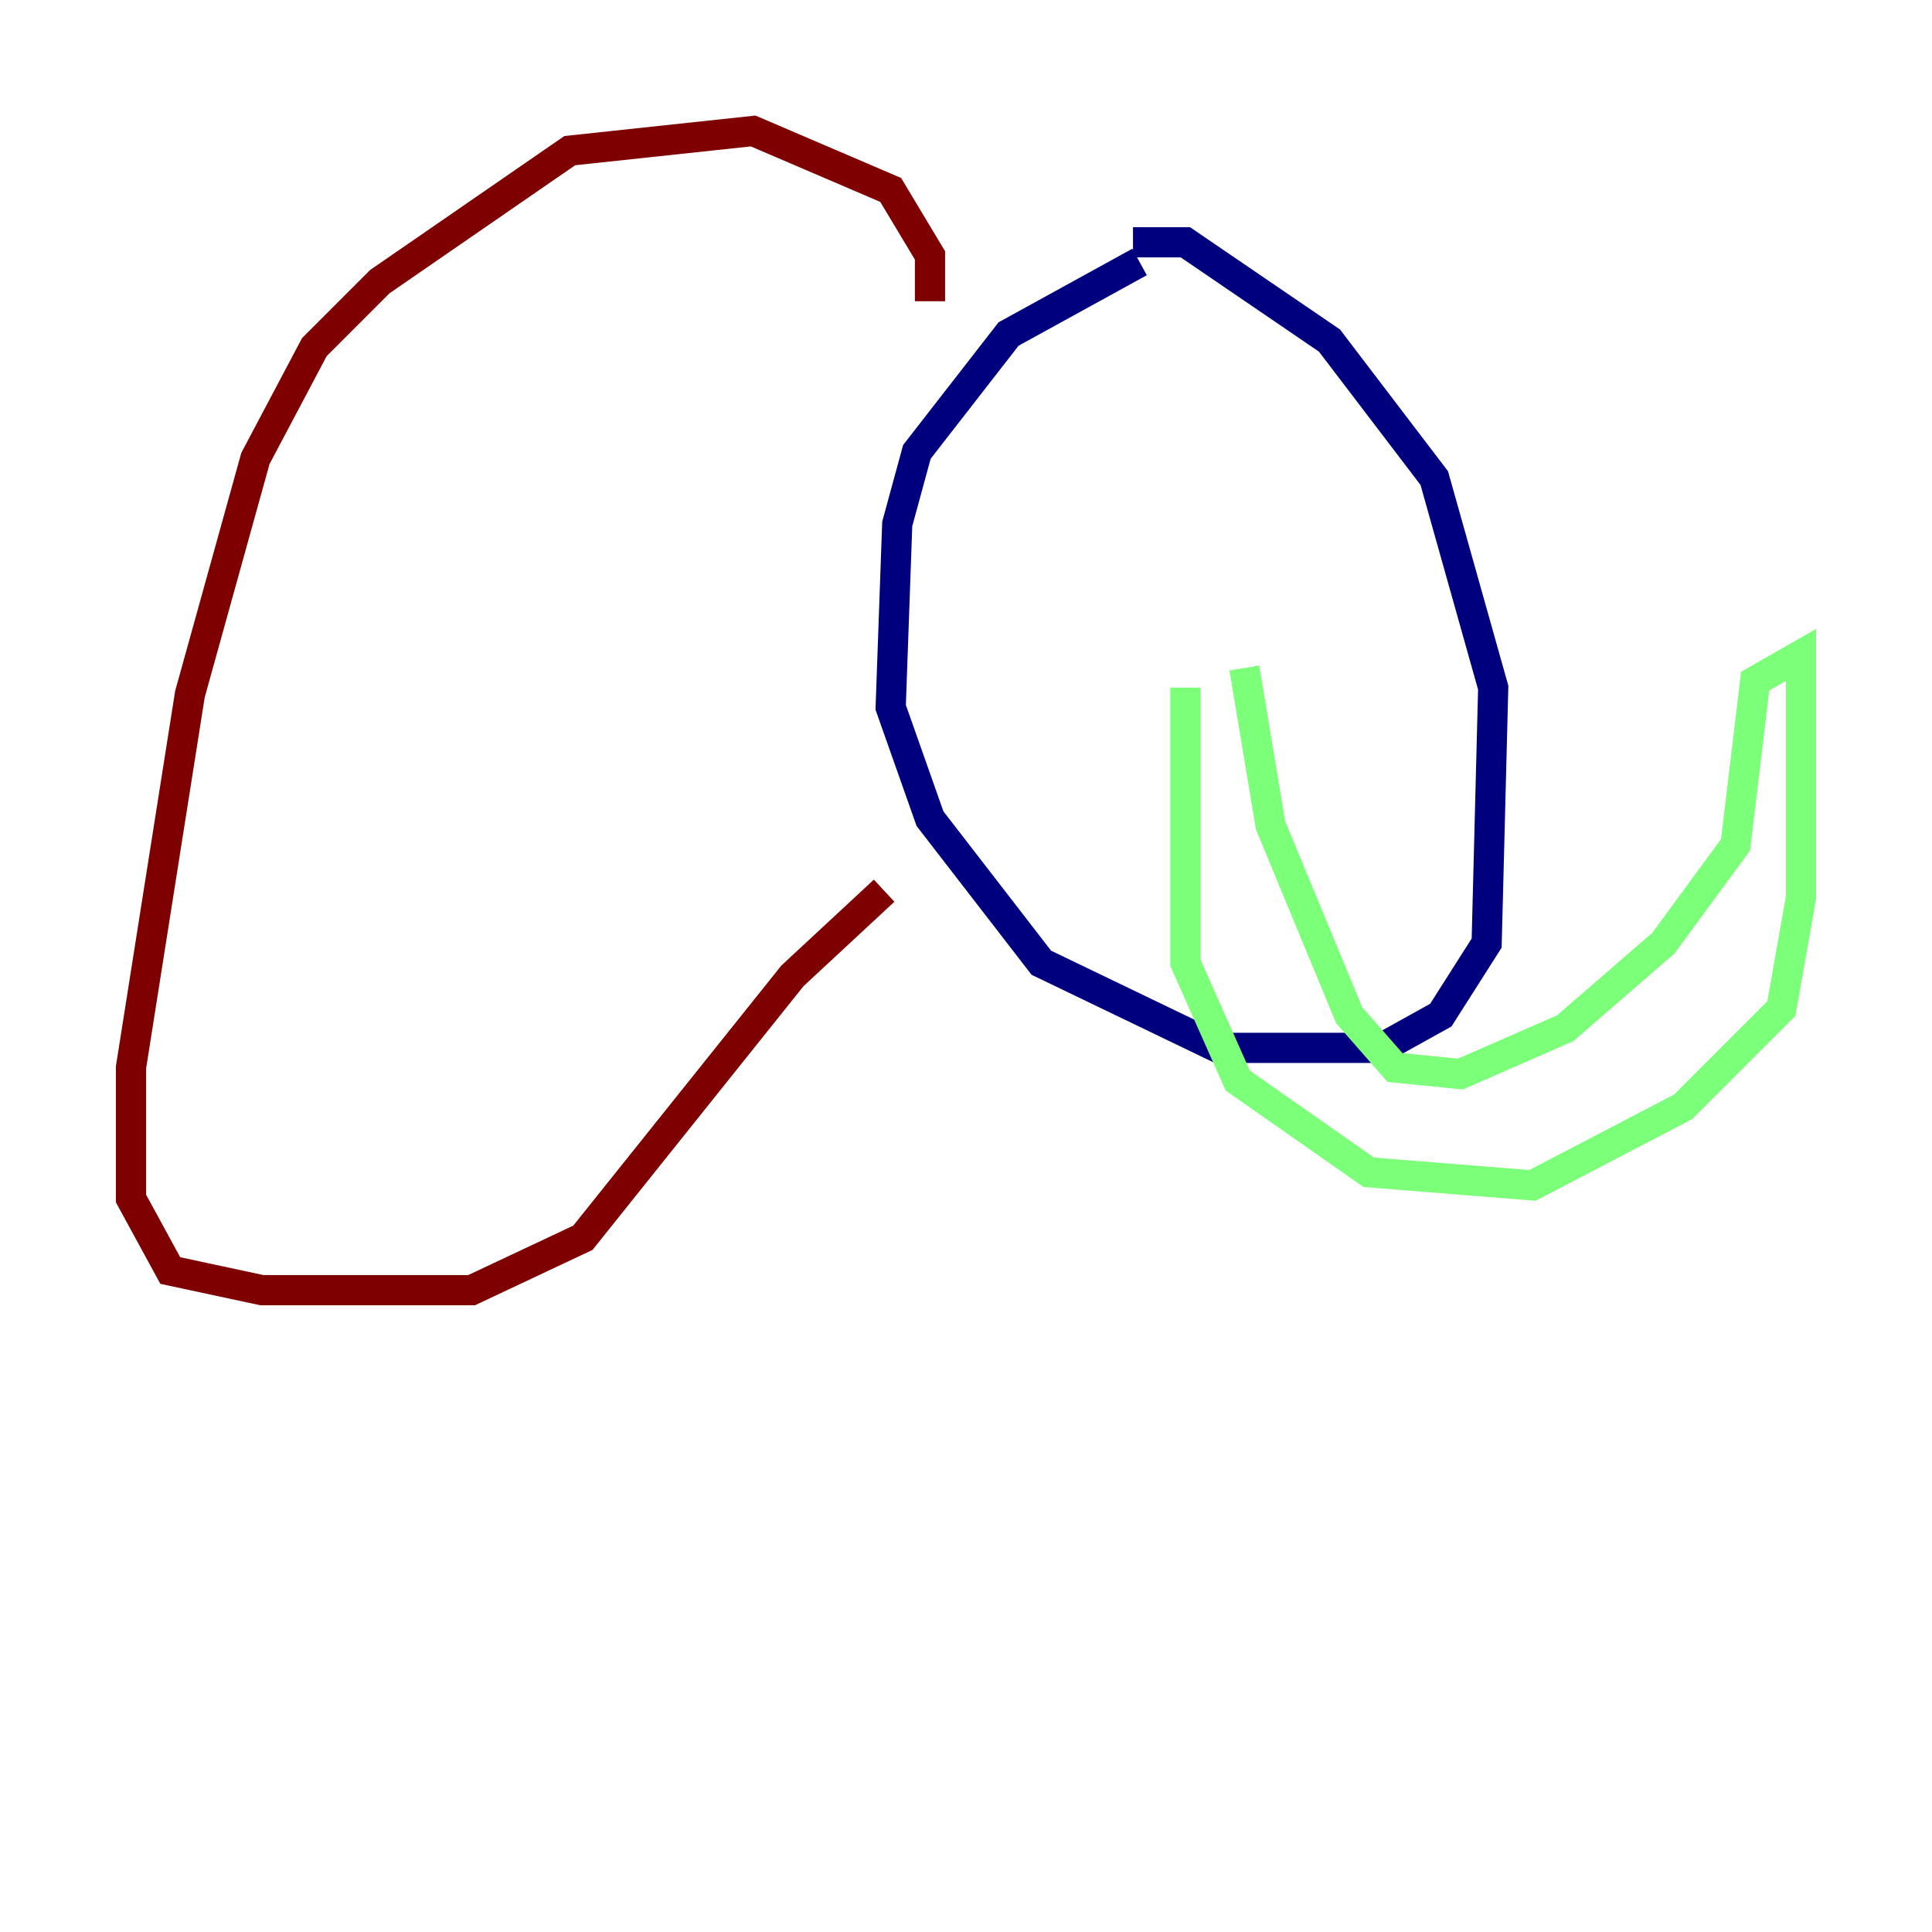 <?xml version="1.0" encoding="utf-8" ?>
<svg baseProfile="tiny" height="128" version="1.2" viewBox="0,0,128,128" width="128" xmlns="http://www.w3.org/2000/svg" xmlns:ev="http://www.w3.org/2001/xml-events" xmlns:xlink="http://www.w3.org/1999/xlink"><defs /><polyline fill="none" points="75.498,17.356 66.82,22.129 60.746,29.939 59.444,34.712 59.01,46.861 61.614,54.237 68.99,63.783 80.705,69.424 91.552,69.424 95.458,67.254 98.495,62.481 98.929,45.559 95.024,31.675 88.081,22.563 78.536,16.054 75.064,16.054" stroke="#00007f" stroke-width="2" /><polyline fill="none" points="78.536,45.559 78.536,63.783 82.007,71.593 90.685,77.668 101.532,78.536 111.512,73.329 118.02,66.82 119.322,59.444 119.322,43.39 116.285,45.125 114.983,55.973 110.21,62.481 103.702,68.122 96.759,71.159 92.42,70.725 89.383,67.254 84.176,54.671 82.441,44.258" stroke="#7cff79" stroke-width="2" /><polyline fill="none" points="61.614,19.959 61.614,16.922 59.01,12.583 49.898,8.678 37.749,9.98 25.166,18.658 20.827,22.997 16.922,30.373 12.583,45.993 8.678,70.725 8.678,79.403 11.281,84.176 17.356,85.478 31.241,85.478 38.617,82.007 52.502,64.651 58.576,59.01" stroke="#7f0000" stroke-width="2" /></svg>